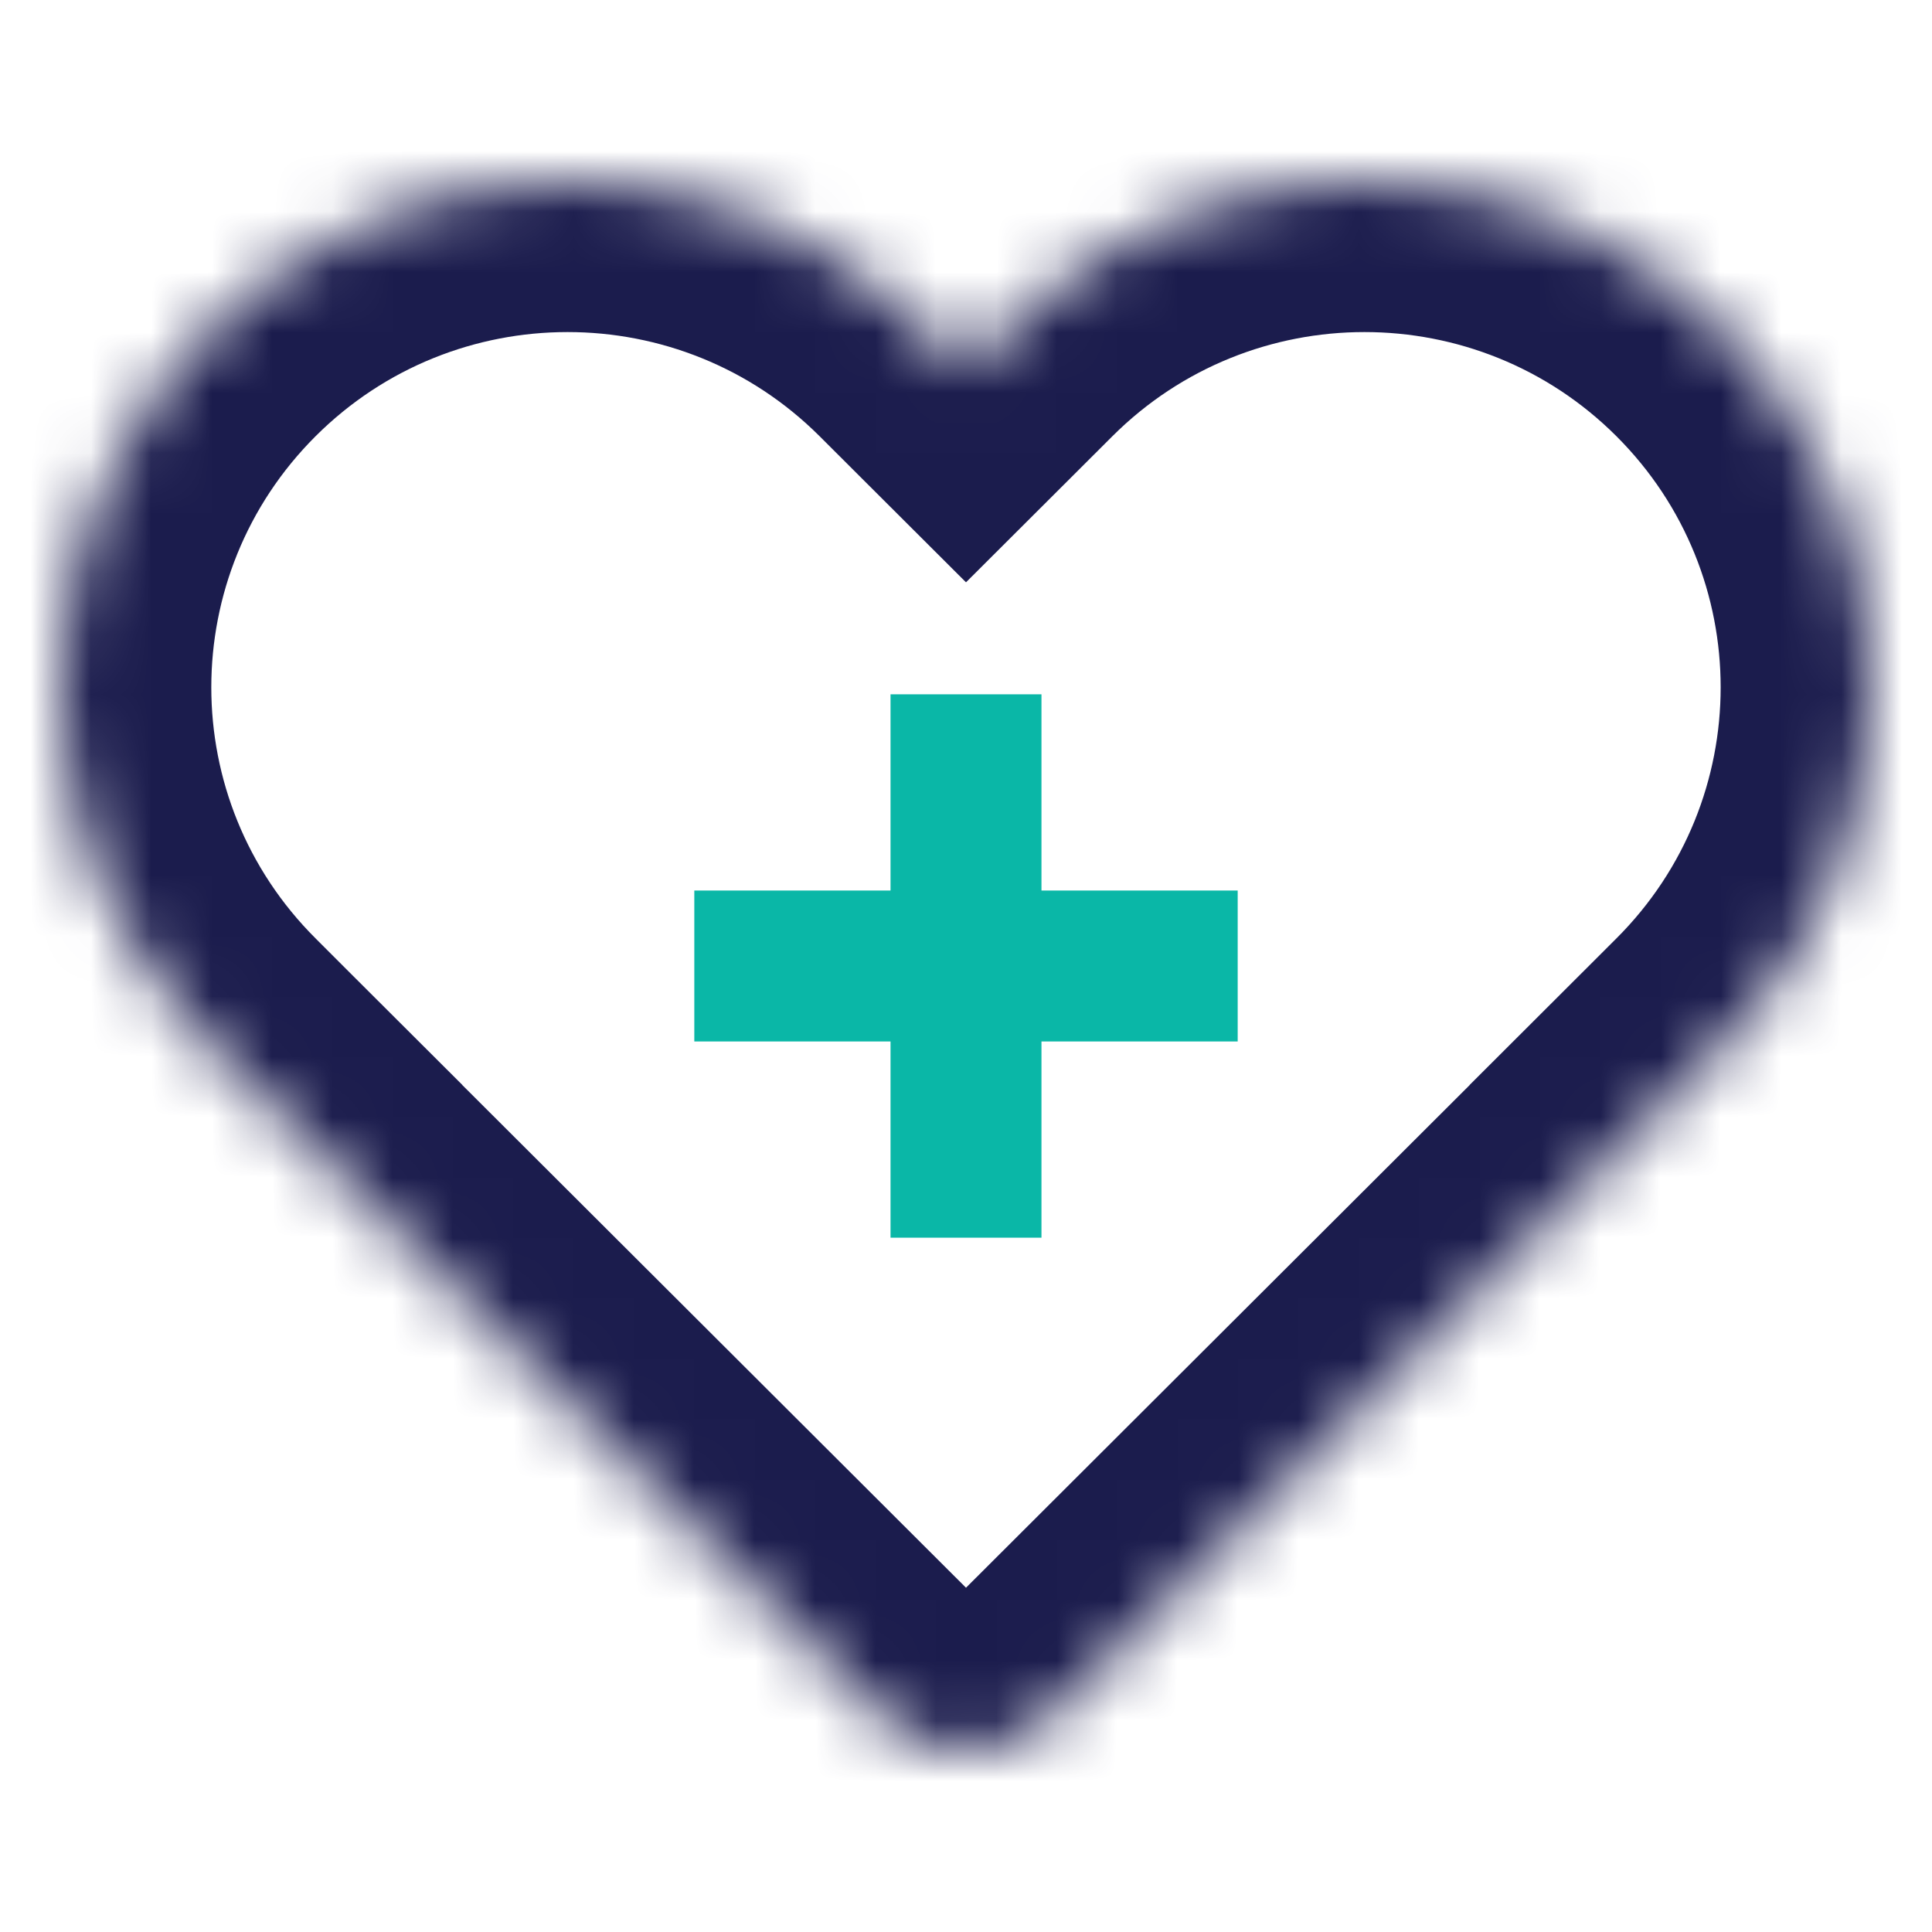 <svg width="32" height="32" viewBox="0 0 32 32" fill="none" xmlns="http://www.w3.org/2000/svg">
<mask id="path-1-inside-1_23280_51261" fill="white">
<path fill-rule="evenodd" clip-rule="evenodd" d="M4.119 17.97L4.118 17.971L14.583 28.415C14.963 28.794 15.457 28.989 15.955 29C16.483 29.012 17.014 28.817 17.417 28.415L27.882 17.971L27.881 17.97L28.539 17.312C31.82 14.038 31.82 8.73 28.539 5.456C25.259 2.181 19.94 2.181 16.659 5.456L16 6.113L15.341 5.456C12.06 2.182 6.741 2.182 3.461 5.456C0.18 8.73 0.18 14.038 3.461 17.313L4.119 17.97Z"/>
</mask>
<path d="M4.118 17.971L2.352 16.202L0.579 17.971L2.352 19.741L4.118 17.971ZM4.119 17.97L5.886 19.739L7.658 17.97L5.885 16.201L4.119 17.97ZM14.583 28.415L16.349 26.646L16.349 26.646L14.583 28.415ZM15.955 29L16.012 26.501L16.009 26.501L15.955 29ZM17.417 28.415L15.651 26.646L15.651 26.646L17.417 28.415ZM27.882 17.971L29.648 19.741L31.42 17.972L29.648 16.202L27.882 17.971ZM27.881 17.97L26.114 16.201L24.342 17.97L26.114 19.739L27.881 17.97ZM28.539 17.312L30.305 19.082L28.539 17.312ZM28.539 5.456L30.305 3.686V3.686L28.539 5.456ZM16.659 5.456L18.425 7.225L18.425 7.225L16.659 5.456ZM16 6.113L14.234 7.883L16 9.645L17.766 7.883L16 6.113ZM15.341 5.456L17.107 3.686V3.686L15.341 5.456ZM3.461 5.456L5.227 7.225V7.225L3.461 5.456ZM3.461 17.313L1.695 19.082H1.695L3.461 17.313ZM5.885 19.741L5.886 19.739L2.353 16.201L2.352 16.202L5.885 19.741ZM16.349 26.646L5.884 16.202L2.352 19.741L12.817 30.185L16.349 26.646ZM16.009 26.501C16.128 26.503 16.255 26.552 16.349 26.646L12.817 30.185C13.671 31.037 14.786 31.475 15.901 31.5L16.009 26.501ZM15.651 26.646C15.751 26.546 15.887 26.498 16.012 26.501L15.898 31.499C17.078 31.526 18.277 31.089 19.183 30.185L15.651 26.646ZM26.116 16.202L15.651 26.646L19.183 30.185L29.648 19.741L26.116 16.202ZM26.114 19.739L26.115 19.741L29.648 16.202L29.647 16.201L26.114 19.739ZM26.773 15.543L26.114 16.201L29.646 19.74L30.305 19.082L26.773 15.543ZM26.773 7.225C29.075 9.523 29.075 13.245 26.773 15.543L30.305 19.082C34.565 14.831 34.565 7.937 30.305 3.686L26.773 7.225ZM18.425 7.225C20.73 4.925 24.469 4.925 26.773 7.225L30.305 3.686C26.049 -0.562 19.149 -0.562 14.893 3.686L18.425 7.225ZM17.766 7.883L18.425 7.225L14.893 3.686L14.234 4.344L17.766 7.883ZM13.575 7.225L14.234 7.883L17.766 4.344L17.107 3.686L13.575 7.225ZM5.227 7.225C7.531 4.925 11.27 4.925 13.575 7.225L17.107 3.686C12.851 -0.562 5.951 -0.562 1.695 3.686L5.227 7.225ZM5.227 15.543C2.924 13.246 2.924 9.523 5.227 7.225L1.695 3.686C-2.565 7.937 -2.565 14.831 1.695 19.082L5.227 15.543ZM5.885 16.201L5.227 15.543L1.695 19.082L2.353 19.74L5.885 16.201Z" fill="#1B1C4D" mask="url(#path-1-inside-1_23280_51261)"/>
<path d="M11.5 16H20.5" stroke="#0AB7A7" stroke-width="2.5"/>
<path d="M16 11.5L16 20.5" stroke="#0AB7A7" stroke-width="2.5"/>
</svg>
